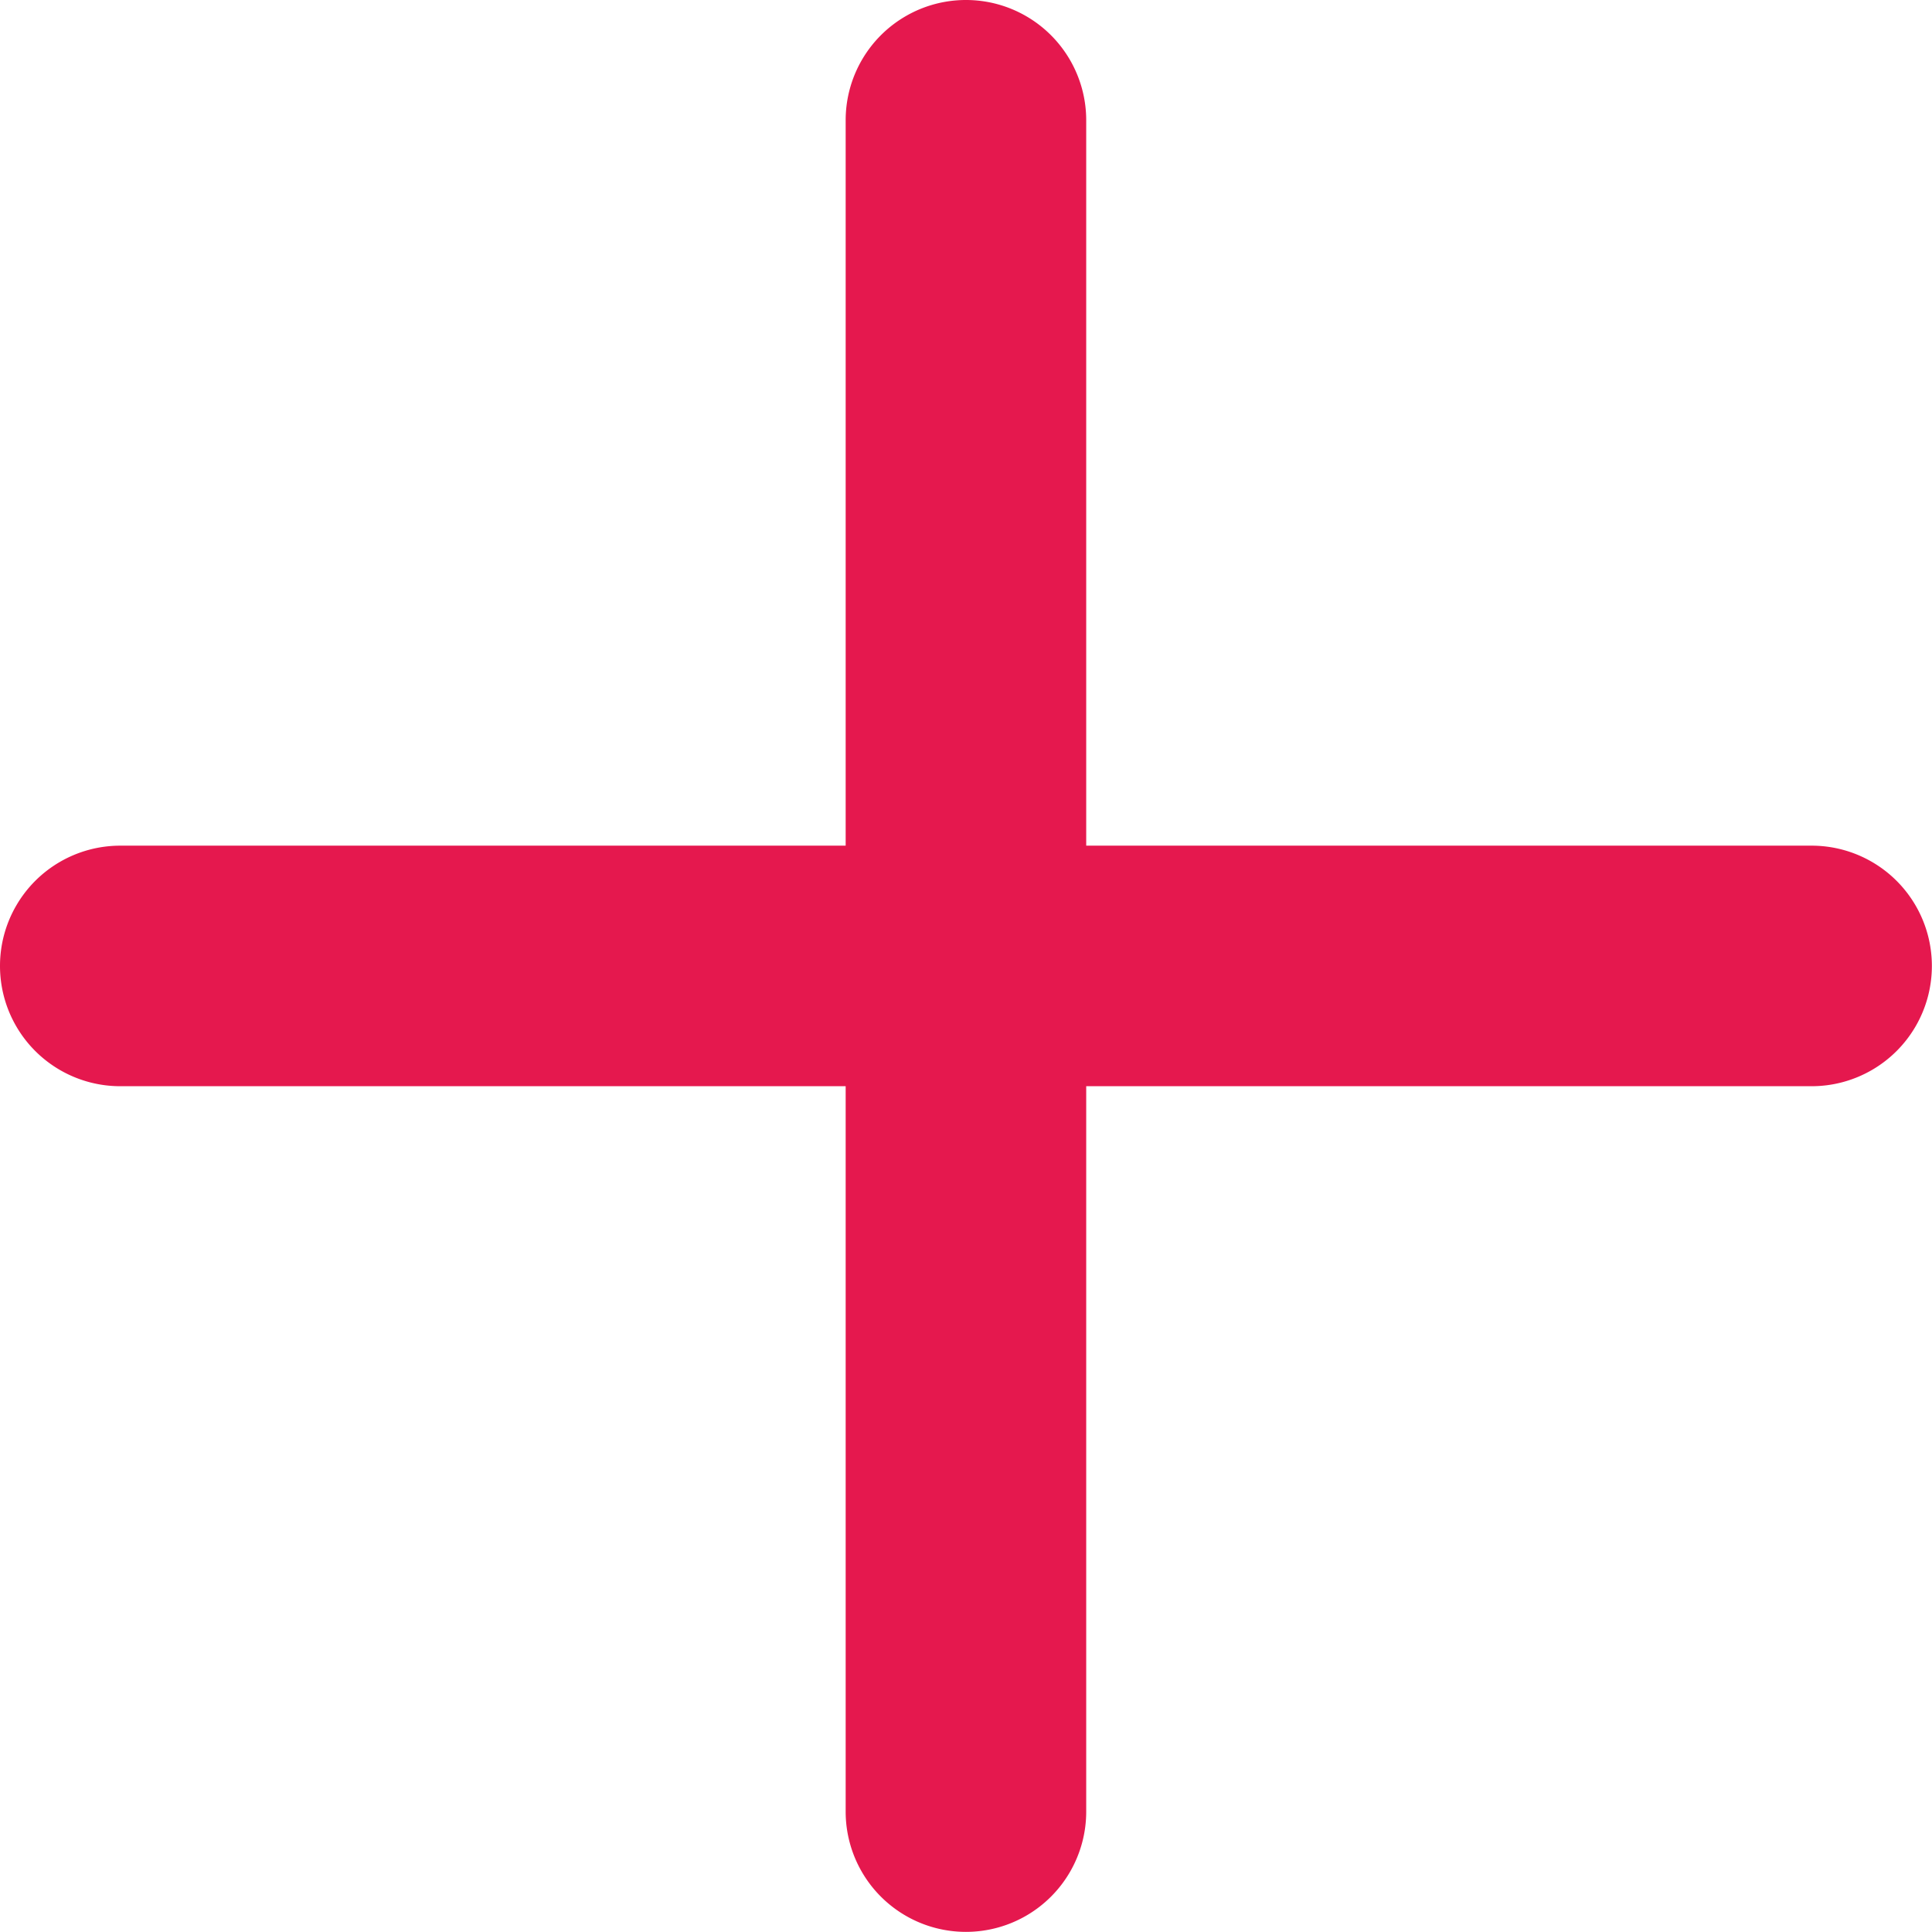 <svg xmlns="http://www.w3.org/2000/svg" width="15.501" height="15.501" viewBox="0 0 15.501 15.501">
  <path id="Icon_ionic-ios-add" data-name="Icon ionic-ios-add" d="M23.5,15.75H17.68V9.93a.965.965,0,1,0-1.93,0v5.82H9.93a.965.965,0,0,0,0,1.93h5.82V23.5a.965.965,0,1,0,1.93,0V17.68H23.5a.965.965,0,1,0,0-1.93Z" transform="translate(-8.965 -8.965)" fill="#e5184e"/>
</svg>
